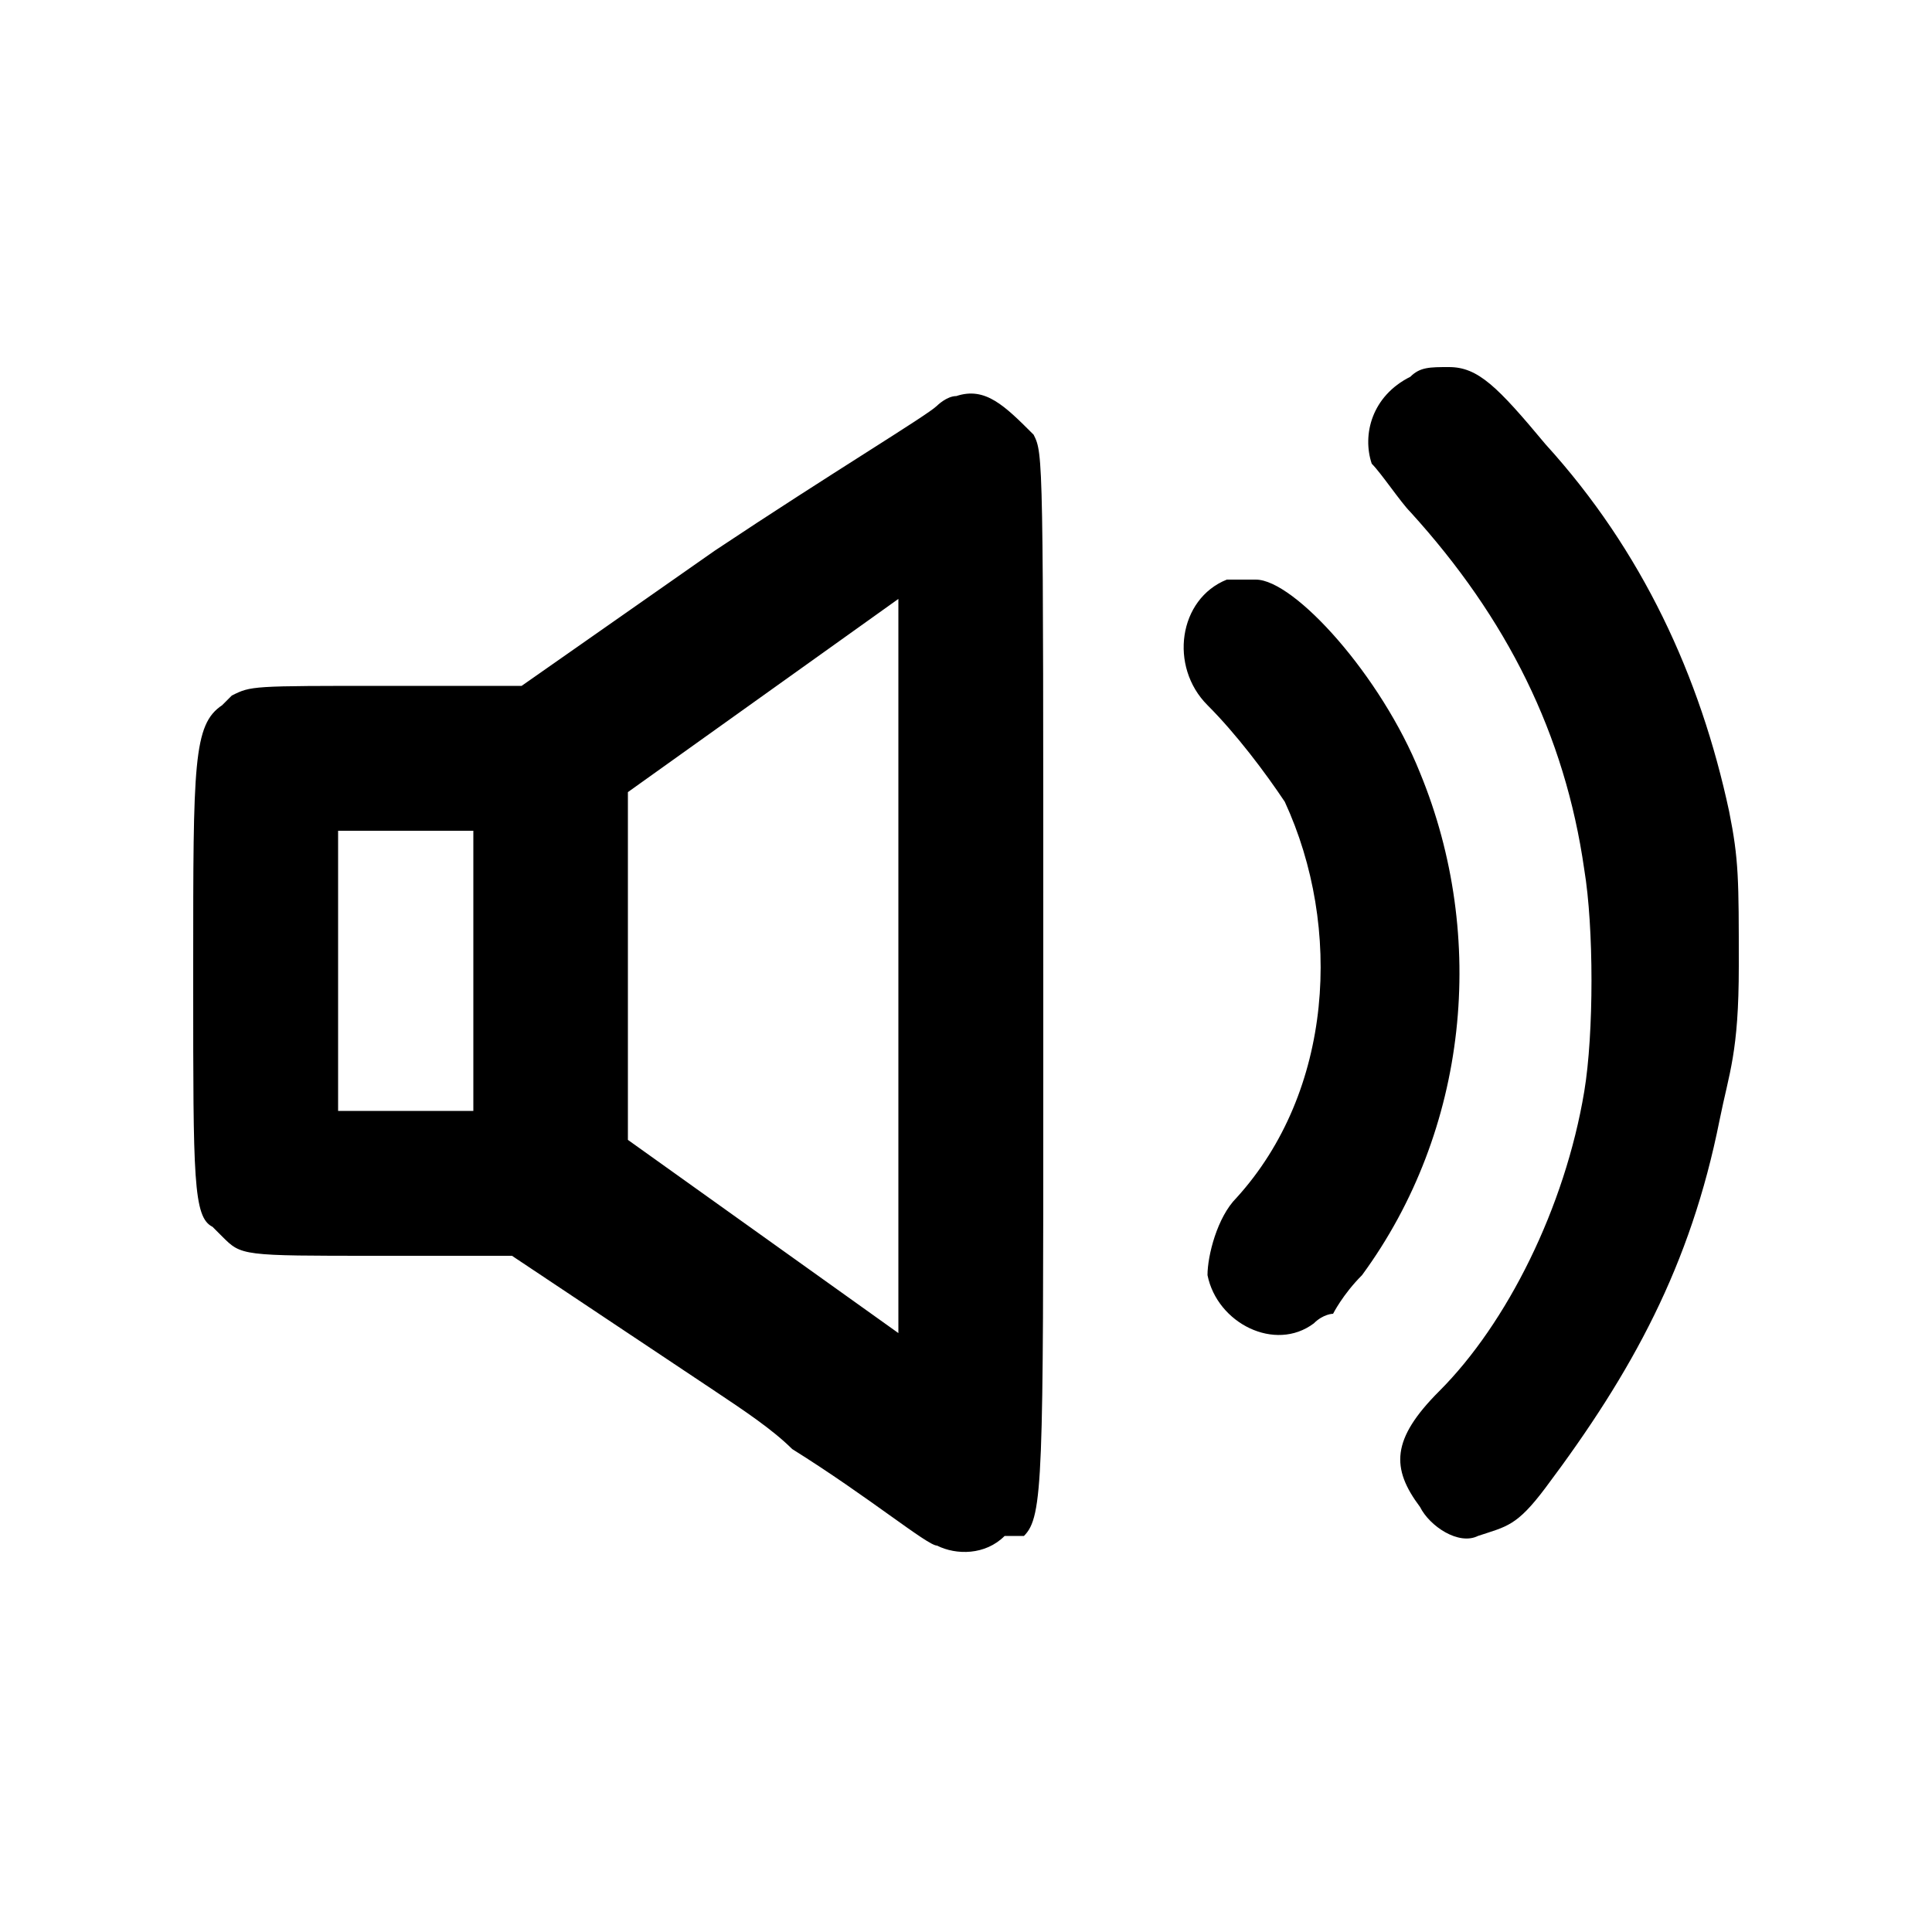 <!-- Generated by IcoMoon.io -->
<svg version="1.1" xmlns="http://www.w3.org/2000/svg" width="32" height="32" viewBox="0 0 32 32">
<title>sound-on</title>
<path d="M15.84 6.56c-0.16 0-0.32 0.16-0.32 0.16-0.16 0.16-1.76 1.12-3.68 2.4l-3.2 2.24h-2.24c-2.24 0-2.24 0-2.56 0.16v0c0 0-0.16 0.16-0.16 0.16-0.48 0.32-0.48 0.96-0.48 4.32 0 0.16 0 0.16 0 0.32 0 3.2 0 3.84 0.32 4 0 0 0.16 0.16 0.16 0.16s0 0 0 0c0.32 0.32 0.32 0.32 2.56 0.32h2.24l3.36 2.24c0.48 0.32 0.96 0.64 1.28 0.96v0 0c1.28 0.8 2.24 1.6 2.4 1.6 0.32 0.16 0.8 0.16 1.12-0.16 0 0 0 0 0.16 0 0 0 0.16 0 0.16 0 0.32-0.32 0.32-0.96 0.32-7.52 0-0.48 0-1.12 0-1.76v0c0-8.64 0-8.64-0.16-8.96-0.48-0.48-0.8-0.8-1.28-0.64zM14.88 19.040v3.040l-4.48-3.2v-5.76l4.48-3.2v3.040c0 1.76 0 4.48 0 6.080zM7.84 16v2.4h-2.24v-4.64h2.24v2.24zM20.32 9.6c-0.8 0.32-0.96 1.44-0.32 2.080 0.48 0.48 0.96 1.12 1.28 1.6 0.96 2.080 0.8 4.8-0.8 6.56-0.32 0.32-0.48 0.96-0.48 1.28 0.16 0.8 1.12 1.28 1.76 0.8 0.16-0.16 0.32-0.16 0.32-0.16s0.16-0.32 0.48-0.64c1.76-2.4 2.080-5.6 0.96-8.32-0.64-1.6-2.080-3.2-2.72-3.2-0.16 0-0.32 0-0.48 0zM22.72 7.68c-0.16-0.48 0-1.12 0.64-1.44 0.16-0.16 0.32-0.16 0.64-0.16 0.48 0 0.8 0.32 1.6 1.28 1.6 1.76 2.56 3.84 3.040 6.080 0.16 0.8 0.16 1.12 0.16 2.56s-0.16 1.76-0.32 2.56c-0.48 2.4-1.44 4.16-2.88 6.080-0.48 0.64-0.64 0.64-1.12 0.8-0.32 0.16-0.8-0.16-0.96-0.48-0.48-0.64-0.48-1.12 0.32-1.92 1.12-1.12 2.080-3.040 2.4-4.96 0.16-0.96 0.16-2.72 0-3.68-0.32-2.24-1.28-4.16-2.88-5.92-0.16-0.16-0.48-0.64-0.64-0.8z"></path>
</svg>

